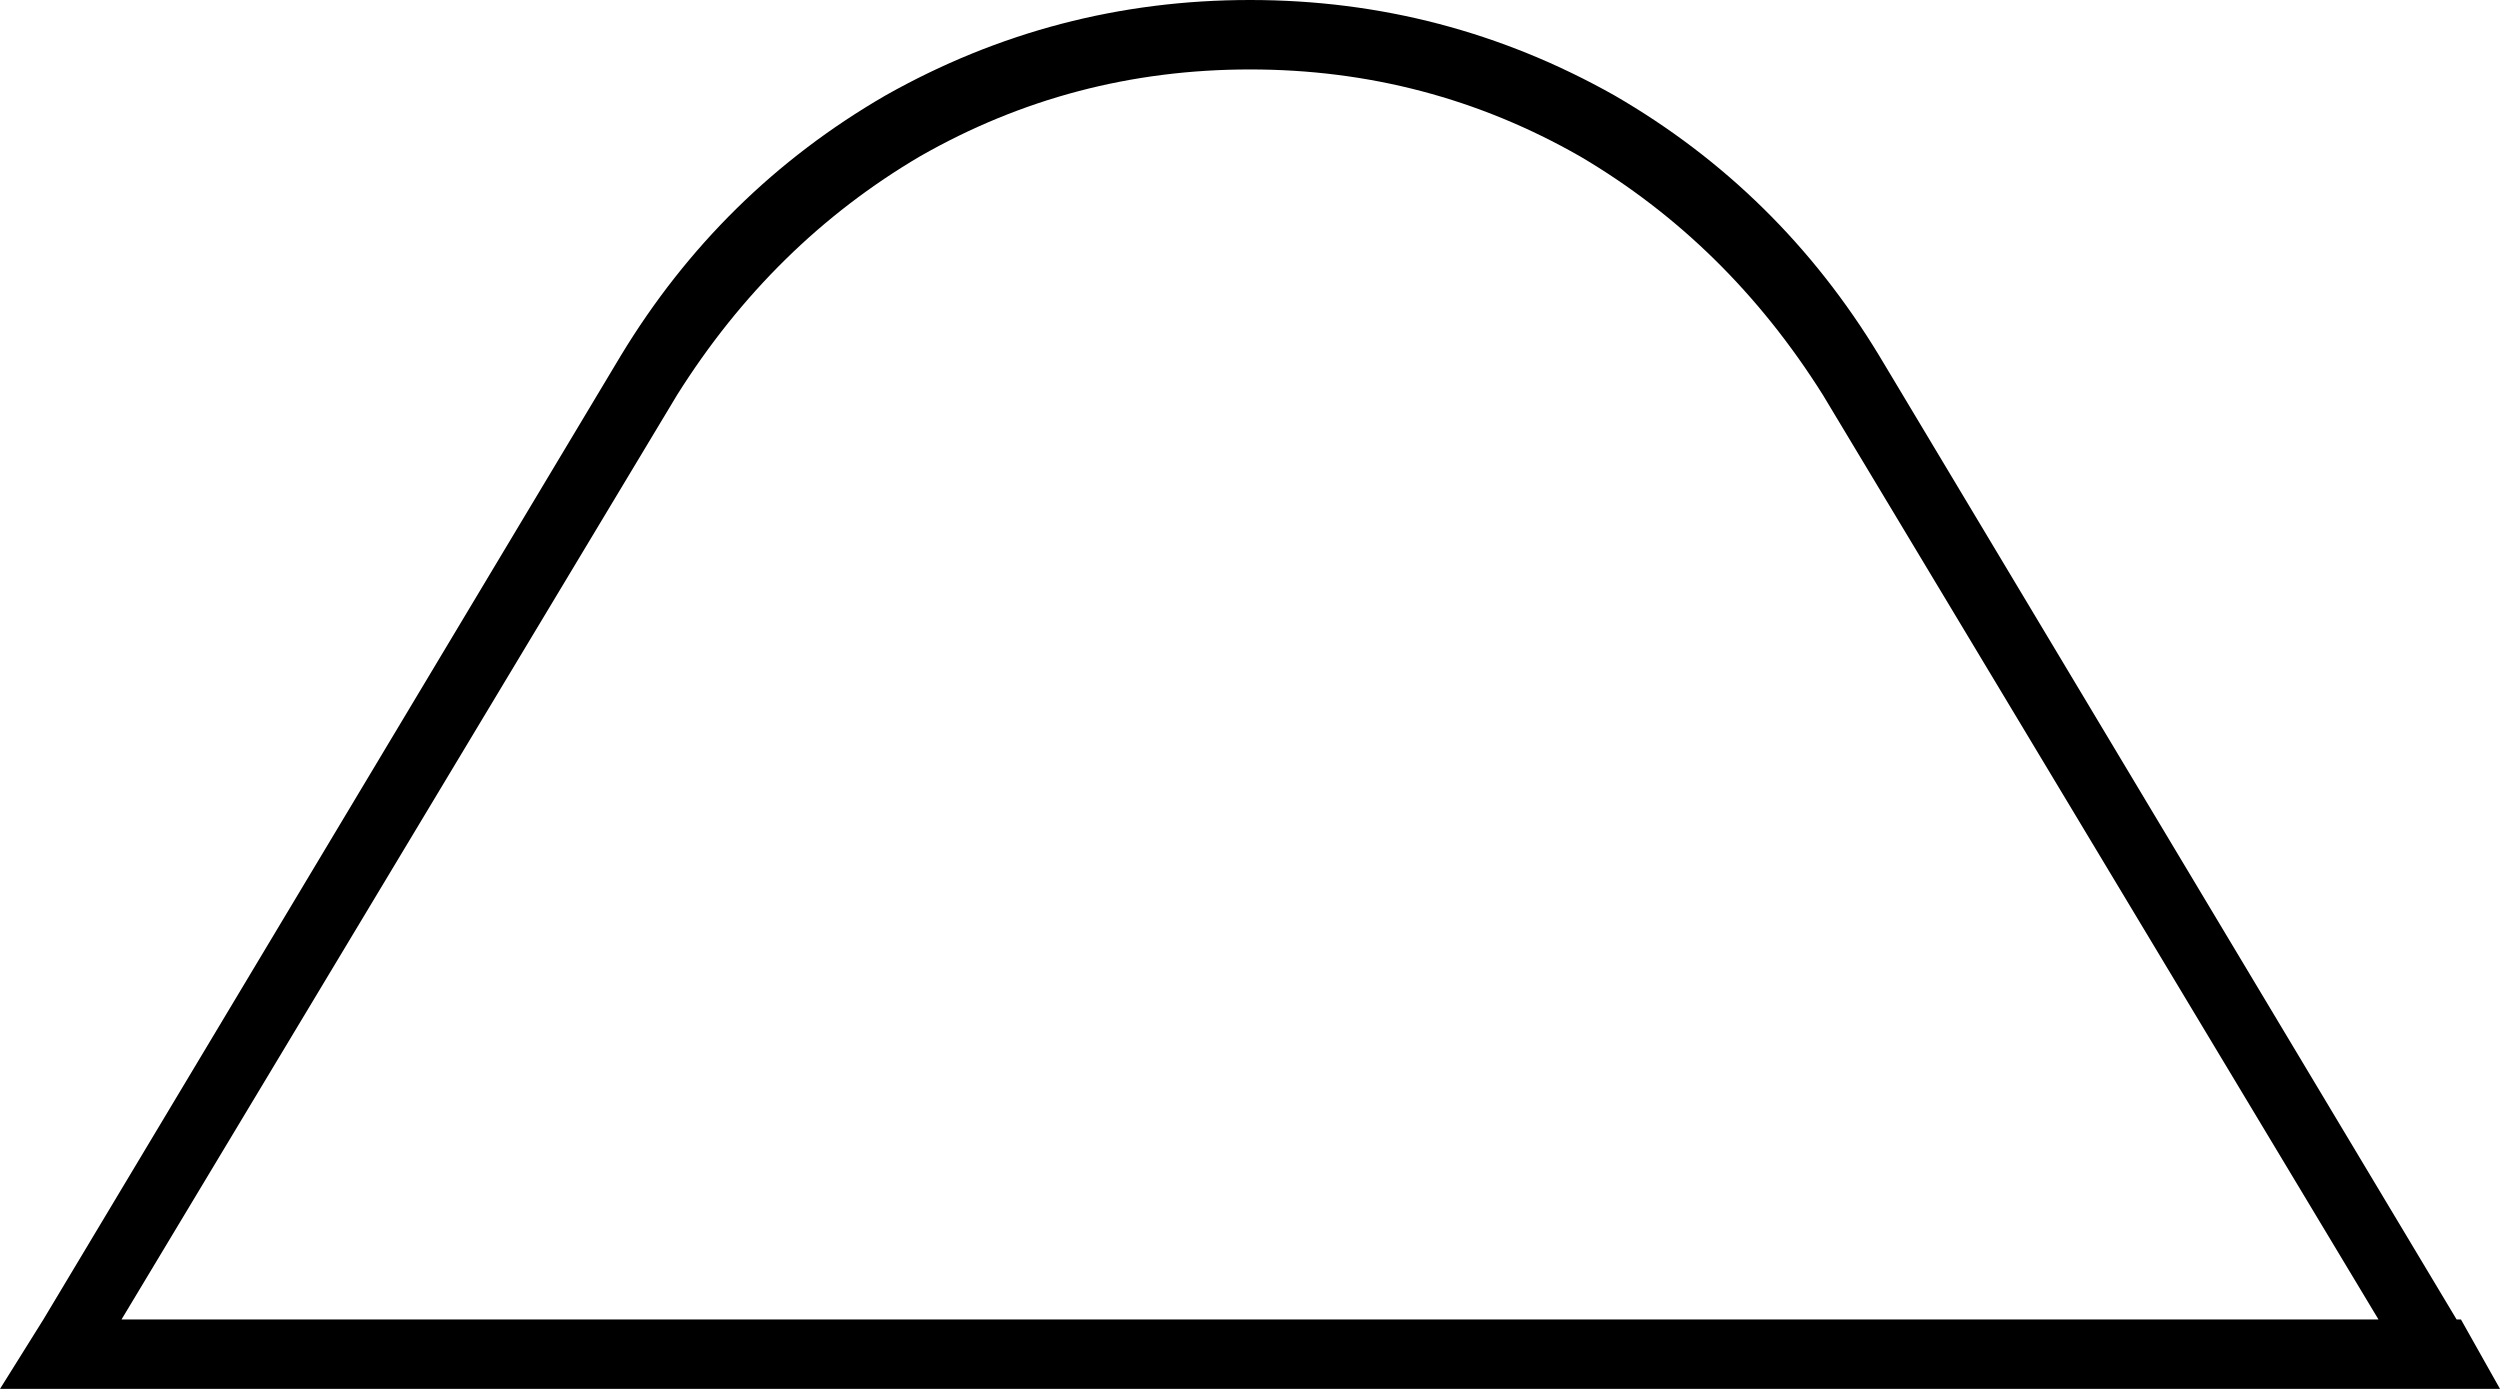 <svg xmlns="http://www.w3.org/2000/svg" viewBox="0 0 576 320">
  <path d="M 548 304 L 28 304 L 548 304 L 28 304 L 156 91 L 156 91 Q 178 56 212 36 Q 247 16 288 16 Q 329 16 364 36 Q 398 56 420 91 L 548 304 L 548 304 Z M 566 304 L 433 82 L 566 304 L 433 82 Q 410 44 372 22 Q 333 0 288 0 Q 243 0 204 22 Q 166 44 143 82 L 10 304 L 10 304 L 0 320 L 0 320 L 19 320 L 576 320 L 567 304 L 566 304 Z" />
</svg>
